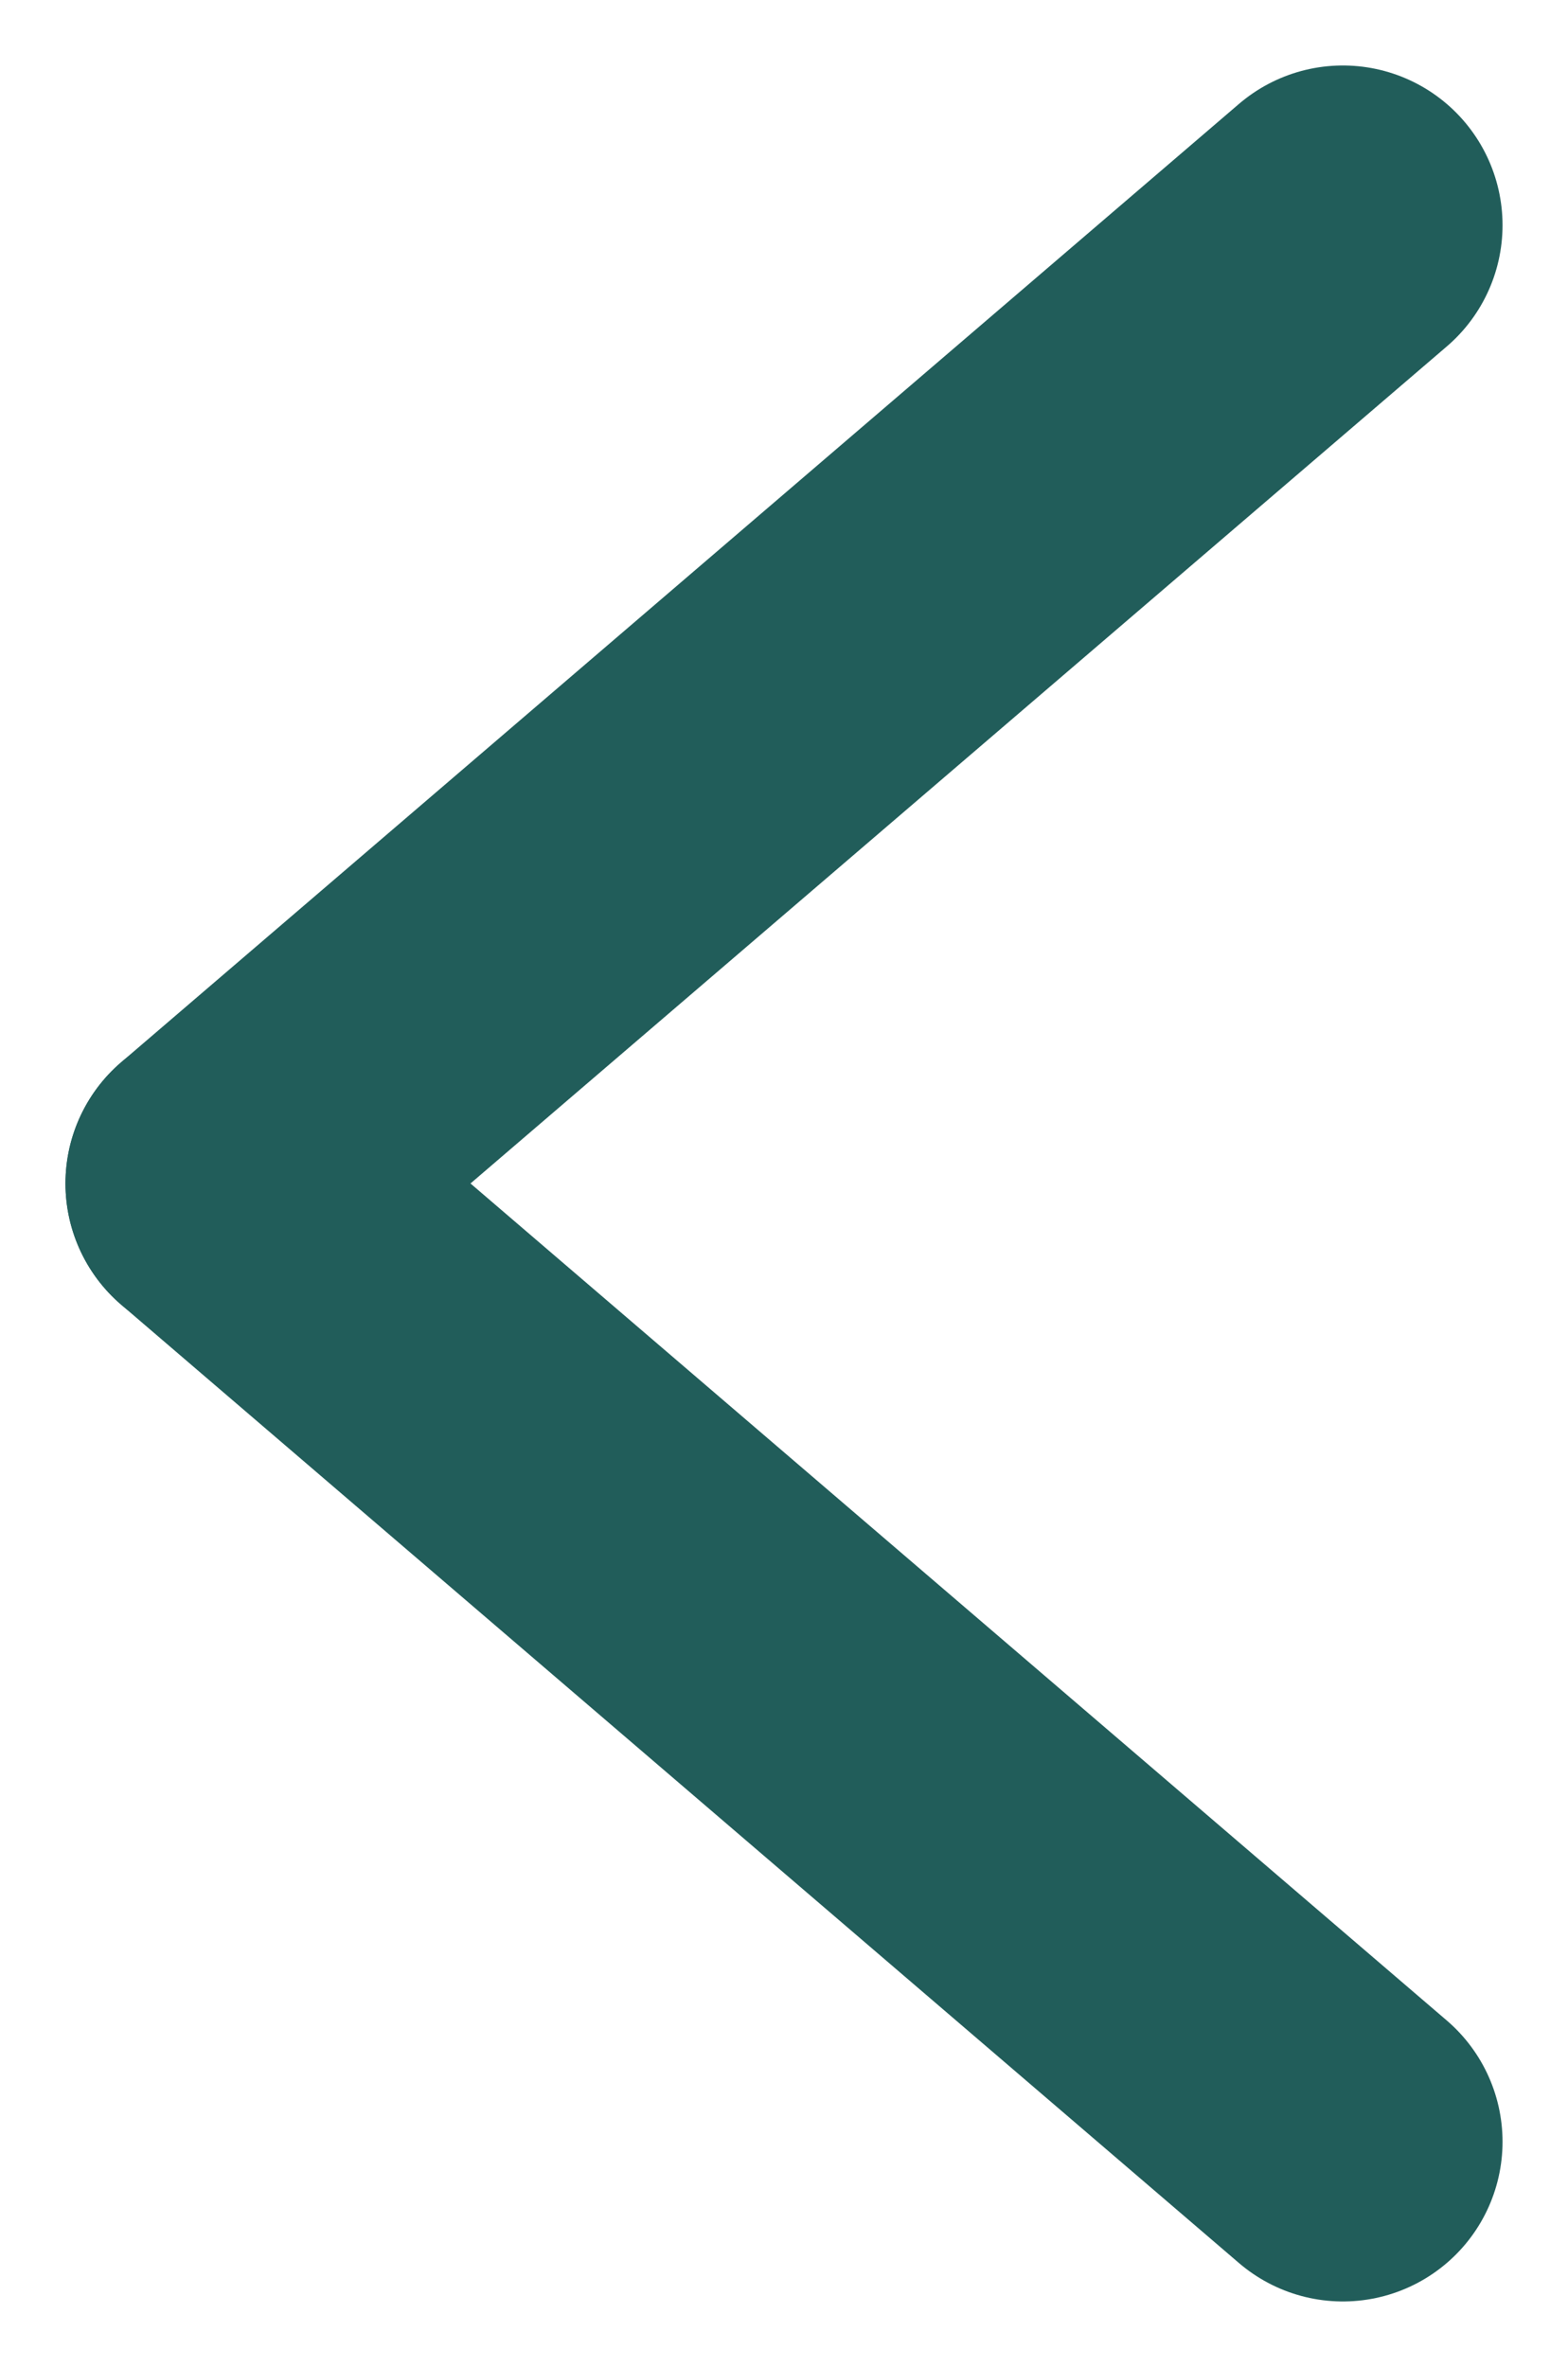 <svg xmlns="http://www.w3.org/2000/svg" width="9.82" height="14.82" viewBox="0 0 9.82 14.82">
  <g id="Group_43" data-name="Group 43" transform="translate(-20.09 -22.09)">
    <line id="Line_38" data-name="Line 38" x1="7" y2="6" transform="translate(21.5 23.5)" fill="none" stroke="#215d5a" stroke-linecap="round" stroke-width="2"/>
    <line id="Line_39" data-name="Line 39" x1="7" y1="6" transform="translate(21.5 29.5)" fill="none" stroke="#215d5a" stroke-linecap="round" stroke-width="2"/>
  </g>
</svg>
